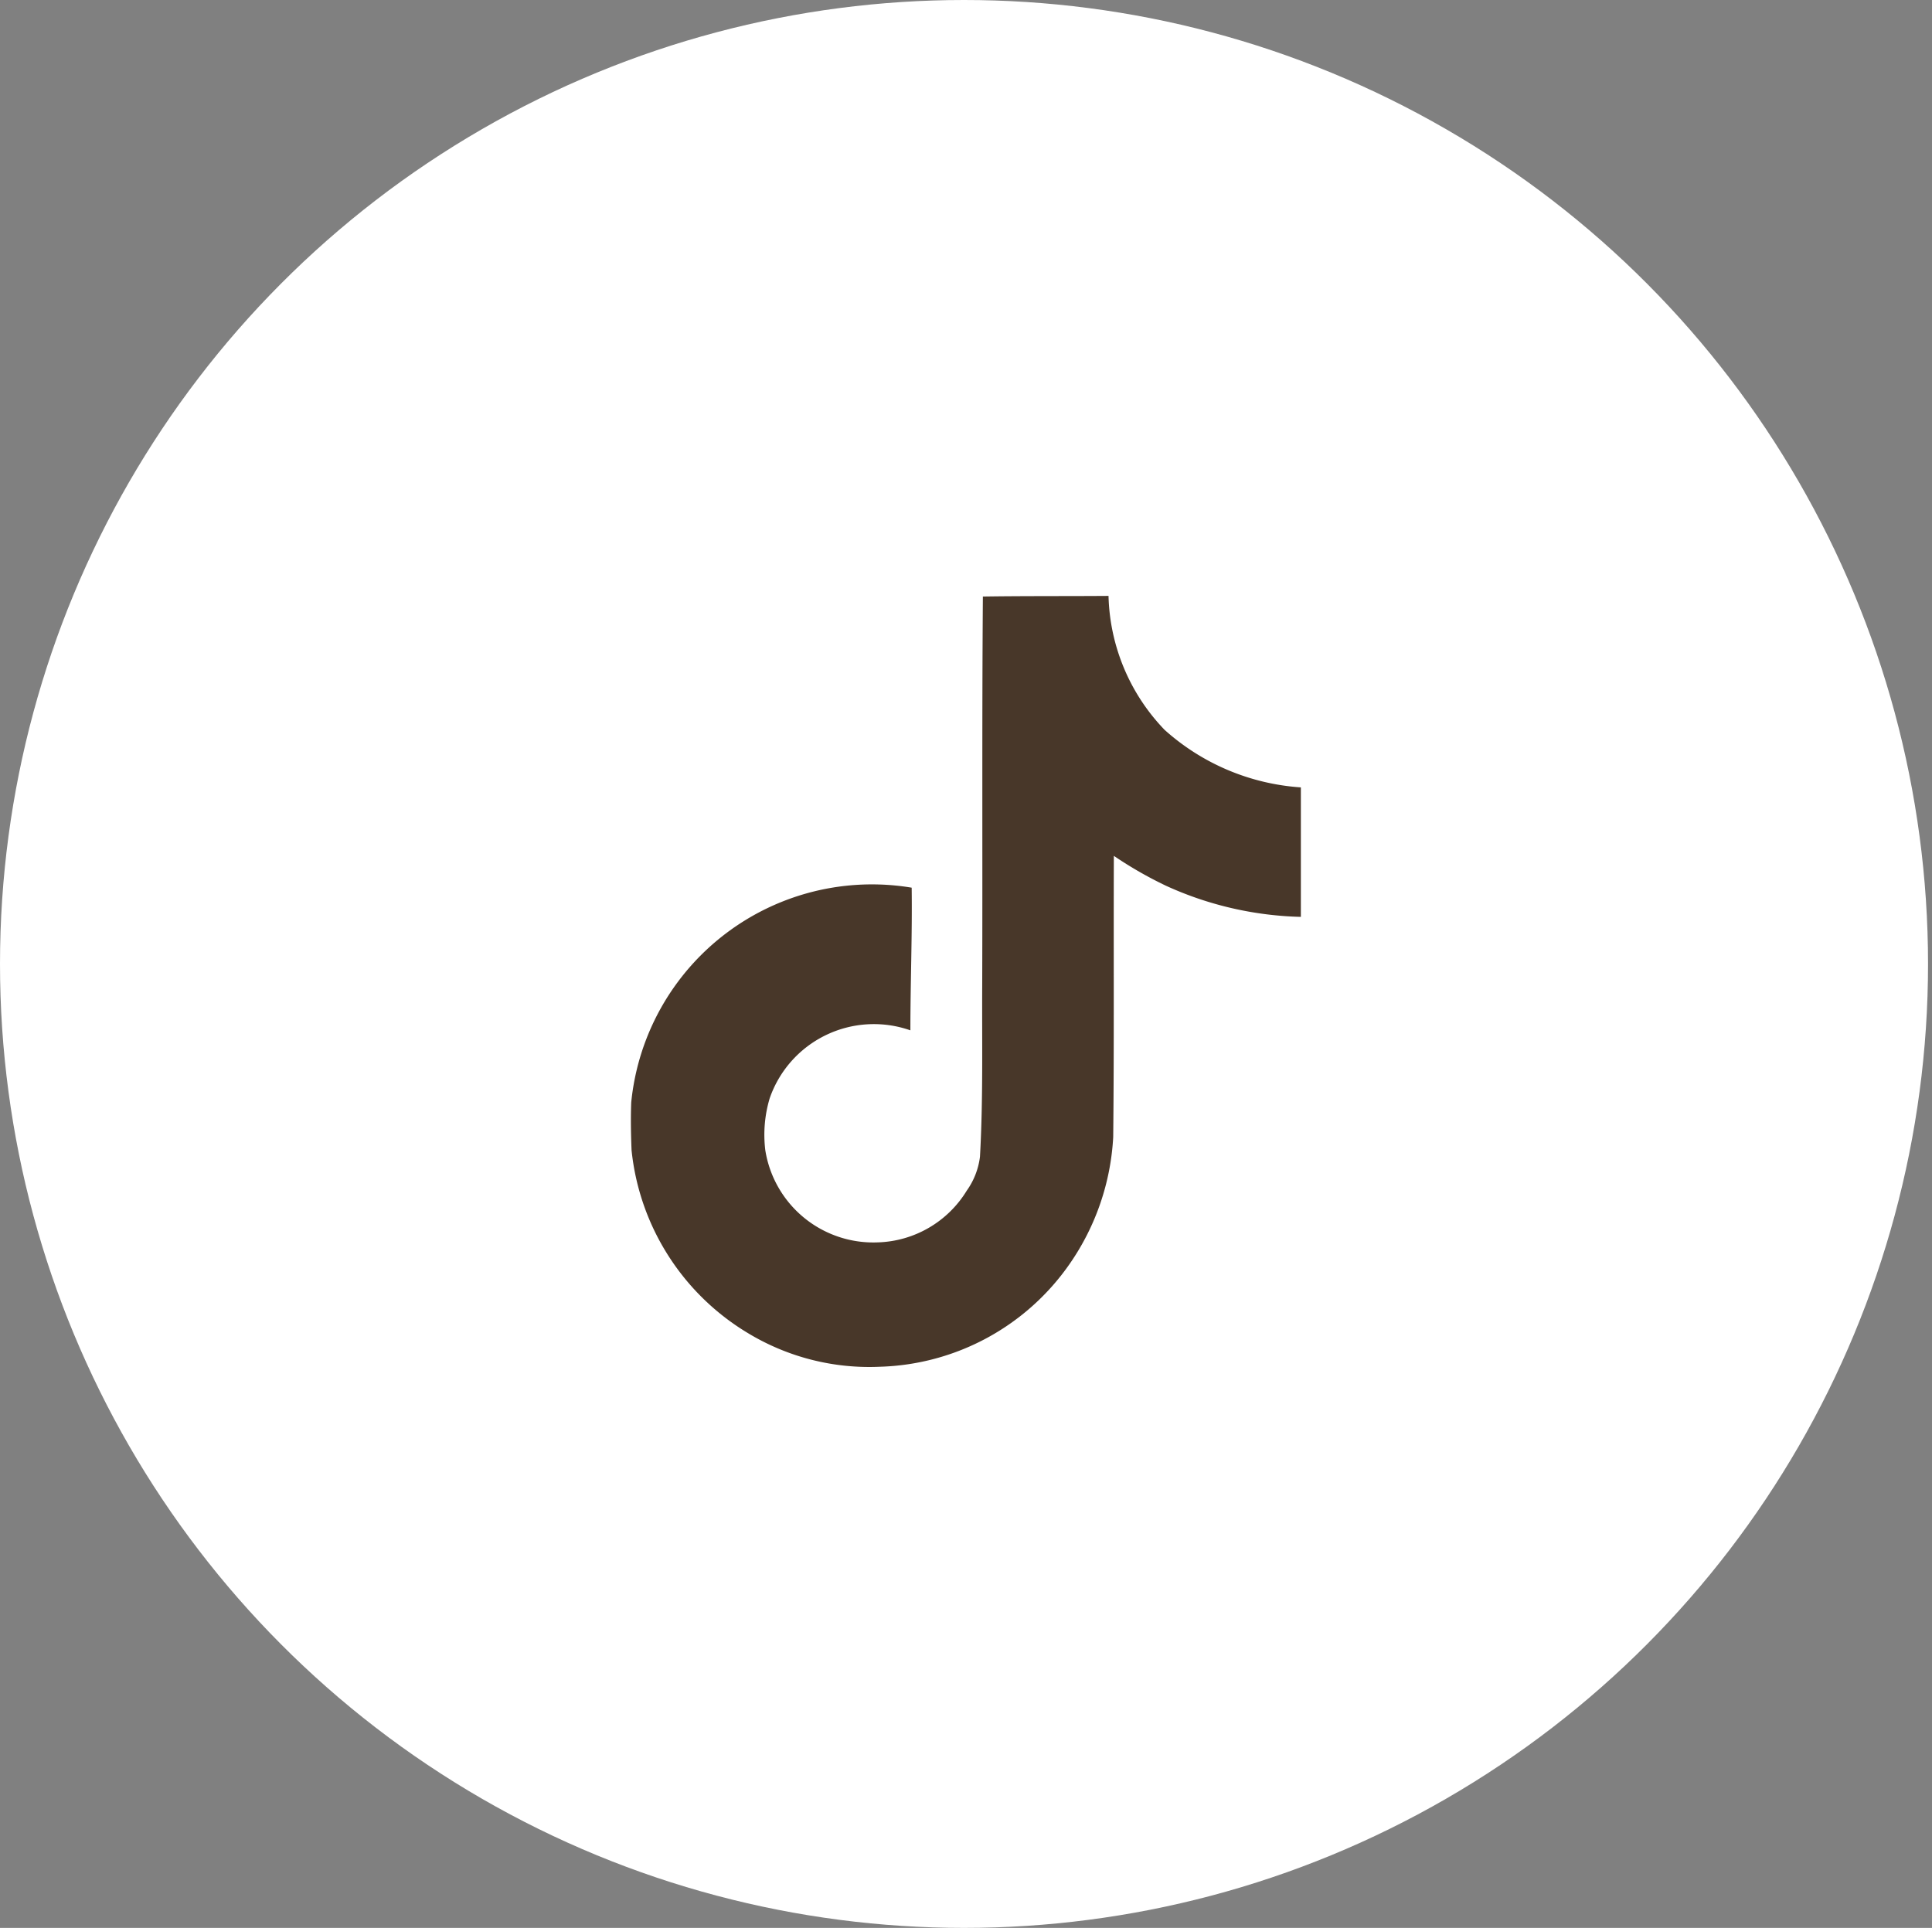 <svg id="Component_35_1" data-name="Component 35 – 1" xmlns="http://www.w3.org/2000/svg" width="55.113" height="55" viewBox="0 0 55.113 55">
  <rect x="0" y="0" width="55.113" height="55" fill="#808080" stroke="none"/>
  <circle id="Ellipse_5" data-name="Ellipse 5" cx="27.5" cy="27.5" r="27.5" fill="#fff"/>
  <path id="Icon_simple-tiktok" data-name="Icon simple-tiktok" d="M12.407.018C13.608,0,14.8.009,15.991,0a5.71,5.71,0,0,0,1.6,3.822,6.464,6.464,0,0,0,3.887,1.641V9.157a9.812,9.812,0,0,1-3.85-.889,11.326,11.326,0,0,1-1.485-.852c-.009,2.677.009,5.353-.018,8.021a7,7,0,0,1-1.237,3.612,6.829,6.829,0,0,1-5.417,2.942,6.684,6.684,0,0,1-3.74-.944,6.912,6.912,0,0,1-3.346-5.234c-.018-.458-.027-.917-.009-1.366a6.9,6.9,0,0,1,8-6.123c.018,1.357-.037,2.713-.037,4.07a3.145,3.145,0,0,0-4.015,1.943A3.636,3.636,0,0,0,6.2,15.812a3.12,3.12,0,0,0,3.208,2.631,3.08,3.08,0,0,0,2.539-1.476A2.115,2.115,0,0,0,12.324,16c.092-1.641.055-3.272.064-4.913C12.4,7.388,12.379,3.7,12.407.018Z" transform="translate(15.631 17)" fill="#483729"/>
</svg>
